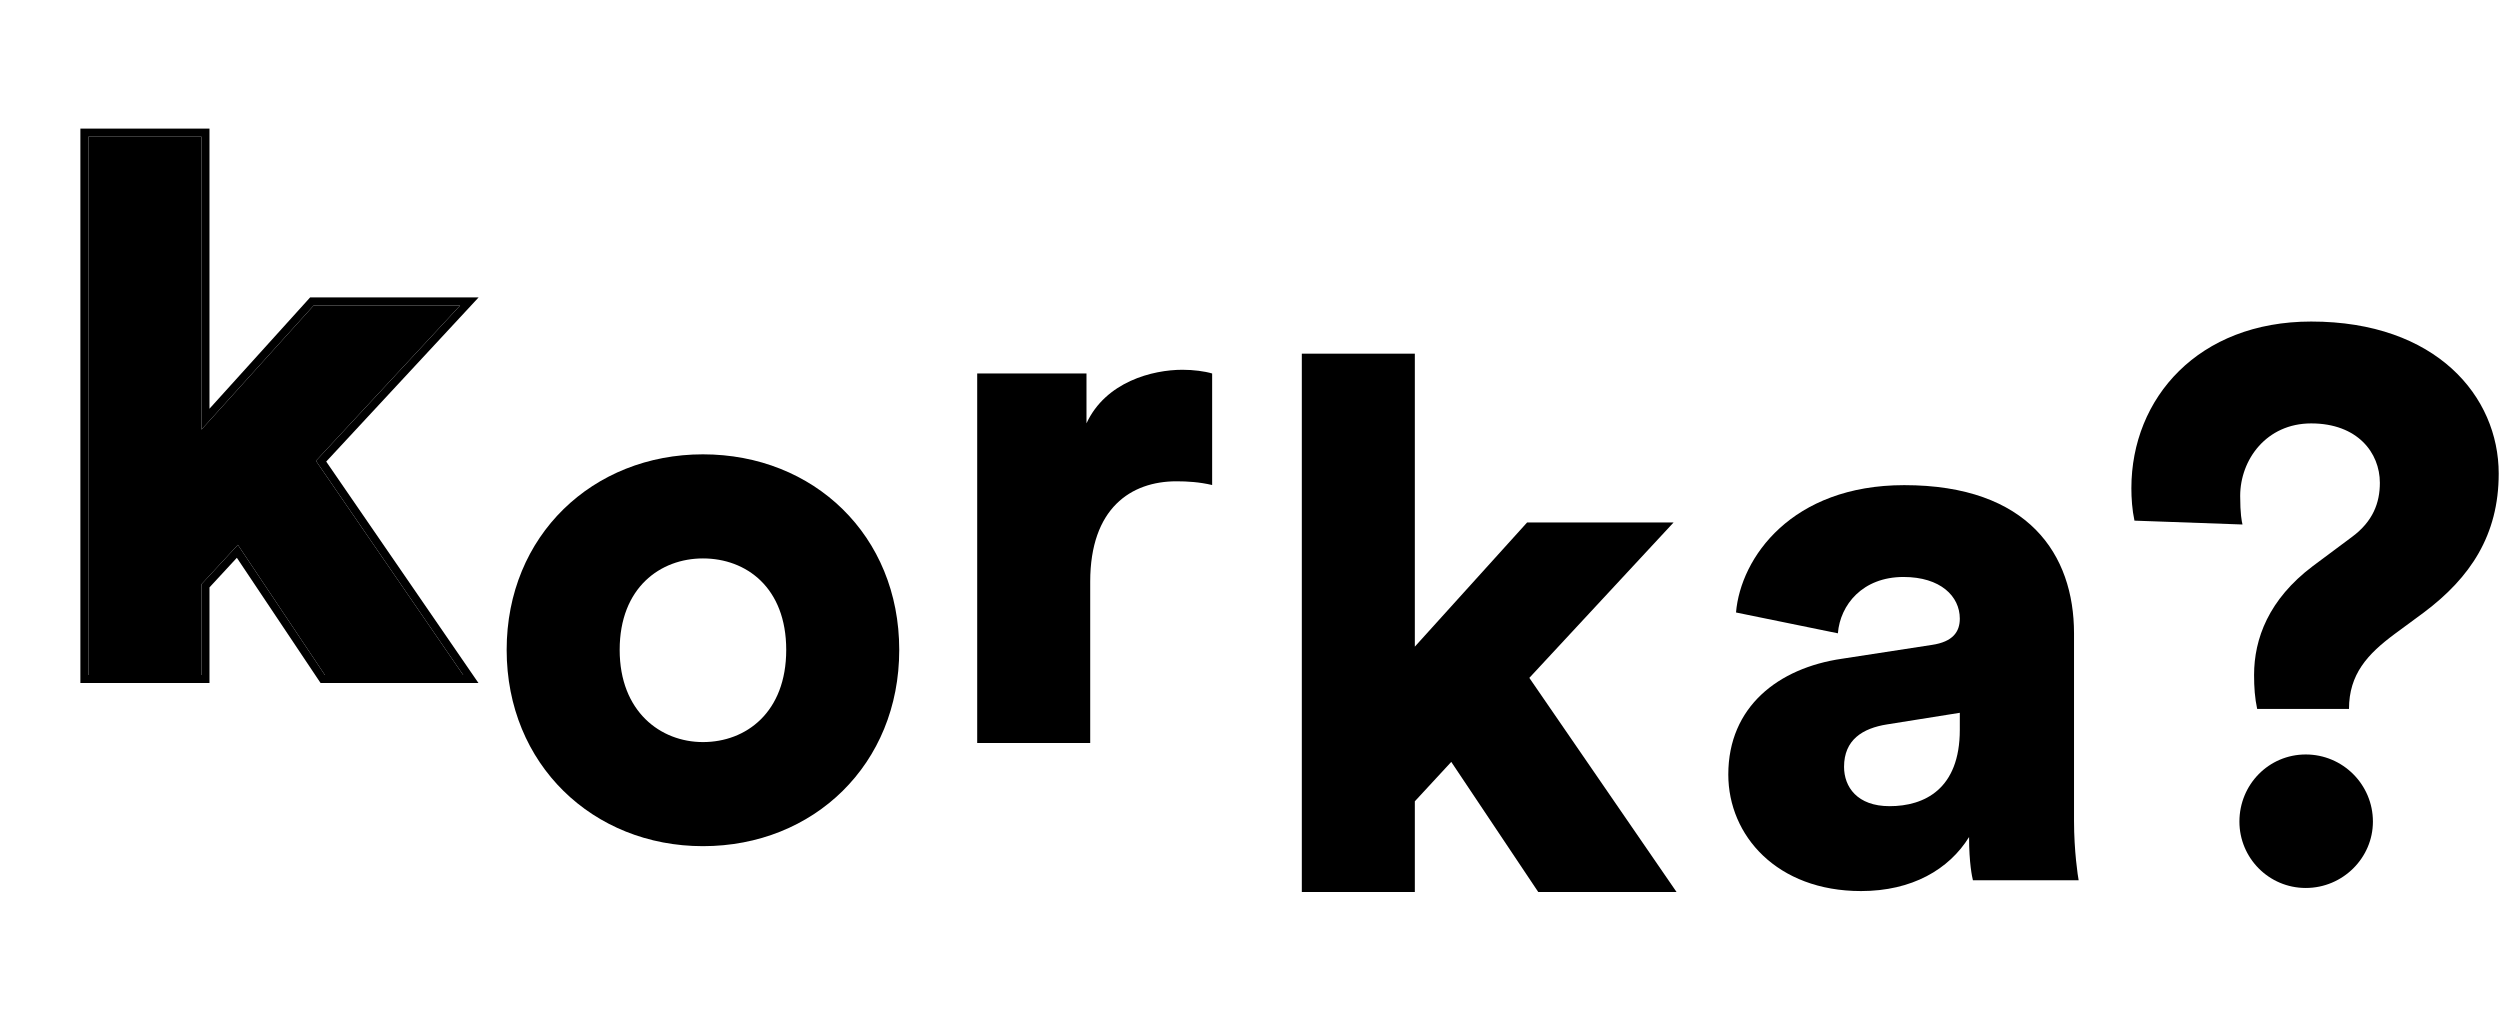<svg width="311" height="128" viewBox="0 0 311 128" fill="none" xmlns="http://www.w3.org/2000/svg">
<path d="M150.791 46.462C149.866 46.185 148.479 46 147.091 46C143.391 46 137.564 47.48 135.159 52.66V46.462H121.563V92.432H135.622V72.361C135.622 63.204 140.709 59.874 146.351 59.874C147.739 59.874 149.219 59.967 150.791 60.337V46.462Z" fill="black"/>
<path d="M208.193 64.996H189.971L176.005 80.443V44H161.946V110.966H176.005V99.682L180.537 94.779L191.359 110.966H208.563L190.249 84.328L208.193 64.996Z" fill="black"/>
<g filter="url(#filter0_d)">
<path d="M57.247 33.996H39.026L25.059 49.443V13H11V79.966H25.059V68.682L29.591 63.779L40.413 79.966H57.617L39.303 53.328L57.247 33.996Z" fill="black"/>
<path d="M57.614 34.336L58.394 33.496H57.247H39.026H38.804L38.655 33.661L25.559 48.144V13V12.5H25.059H11H10.5V13V79.966V80.466H11H25.059H25.559V79.966V68.877L29.528 64.584L39.998 80.244L40.146 80.466H40.413H57.617H58.568L58.029 79.683L39.942 53.374L57.614 34.336Z" stroke="black"/>
</g>
<path d="M87.447 92.314C82.174 92.314 77.087 88.522 77.087 80.845C77.087 73.075 82.174 69.468 87.447 69.468C92.811 69.468 97.806 73.075 97.806 80.845C97.806 88.614 92.811 92.314 87.447 92.314ZM87.447 56.519C73.757 56.519 63.028 66.601 63.028 80.845C63.028 95.089 73.757 105.263 87.447 105.263C101.228 105.263 111.865 95.089 111.865 80.845C111.865 66.601 101.228 56.519 87.447 56.519Z" fill="black"/>
<path d="M215 96.352C215 103.936 221.048 110.848 231.512 110.848C237.848 110.848 242.456 108.16 244.952 104.128C244.952 107.392 245.336 109.12 245.432 109.504H258.584C258.488 109.024 258.008 105.856 258.008 102.112V78.784C258.008 68.992 252.344 60.352 236.888 60.352C222.872 60.352 216.536 69.376 215.96 76.192L228.632 78.784C228.92 75.232 231.704 71.776 236.792 71.776C241.4 71.776 243.8 74.176 243.8 76.96C243.8 78.592 242.936 79.84 240.344 80.224L229.112 81.952C221.24 83.104 215 87.904 215 96.352ZM235.064 100.288C231.032 100.288 229.4 97.888 229.4 95.392C229.4 92.032 231.704 90.592 234.776 90.112L243.8 88.672V90.784C243.8 98.176 239.384 100.288 235.064 100.288Z" fill="black"/>
<path d="M292.215 88.192C292.215 83.872 294.519 81.376 297.879 78.88L301.527 76.192C307.287 71.872 310.839 66.592 310.839 58.912C310.839 49.312 303.063 40 287.511 40C273.495 40 265.143 49.504 265.143 60.736C265.143 61.984 265.239 63.424 265.527 64.768L278.967 65.248C278.871 64.864 278.679 63.904 278.679 61.696C278.679 57.184 281.943 52.672 287.511 52.672C293.271 52.672 296.055 56.32 296.055 60.064C296.055 62.56 295.191 64.864 292.599 66.784L287.703 70.432C282.231 74.56 280.407 79.456 280.407 83.968C280.407 85.504 280.503 86.848 280.791 88.192H292.215ZM278.583 102.208C278.583 106.72 282.231 110.464 286.839 110.464C291.447 110.464 295.191 106.72 295.191 102.208C295.191 97.6 291.447 93.856 286.839 93.856C282.231 93.856 278.583 97.6 278.583 102.208Z" fill="black"/>
<defs>
<filter id="filter0_d" x="6" y="12" width="57.54" height="76.966" filterUnits="userSpaceOnUse" color-interpolation-filters="sRGB">
<feFlood flood-opacity="0" result="BackgroundImageFix"/>
<feColorMatrix in="SourceAlpha" type="matrix" values="0 0 0 0 0 0 0 0 0 0 0 0 0 0 0 0 0 0 127 0"/>
<feOffset dy="4"/>
<feGaussianBlur stdDeviation="2"/>
<feColorMatrix type="matrix" values="0 0 0 0 0 0 0 0 0 0 0 0 0 0 0 0 0 0 0.25 0"/>
<feBlend mode="normal" in2="BackgroundImageFix" result="effect1_dropShadow"/>
<feBlend mode="normal" in="SourceGraphic" in2="effect1_dropShadow" result="shape"/>
</filter>
</defs>
</svg>
